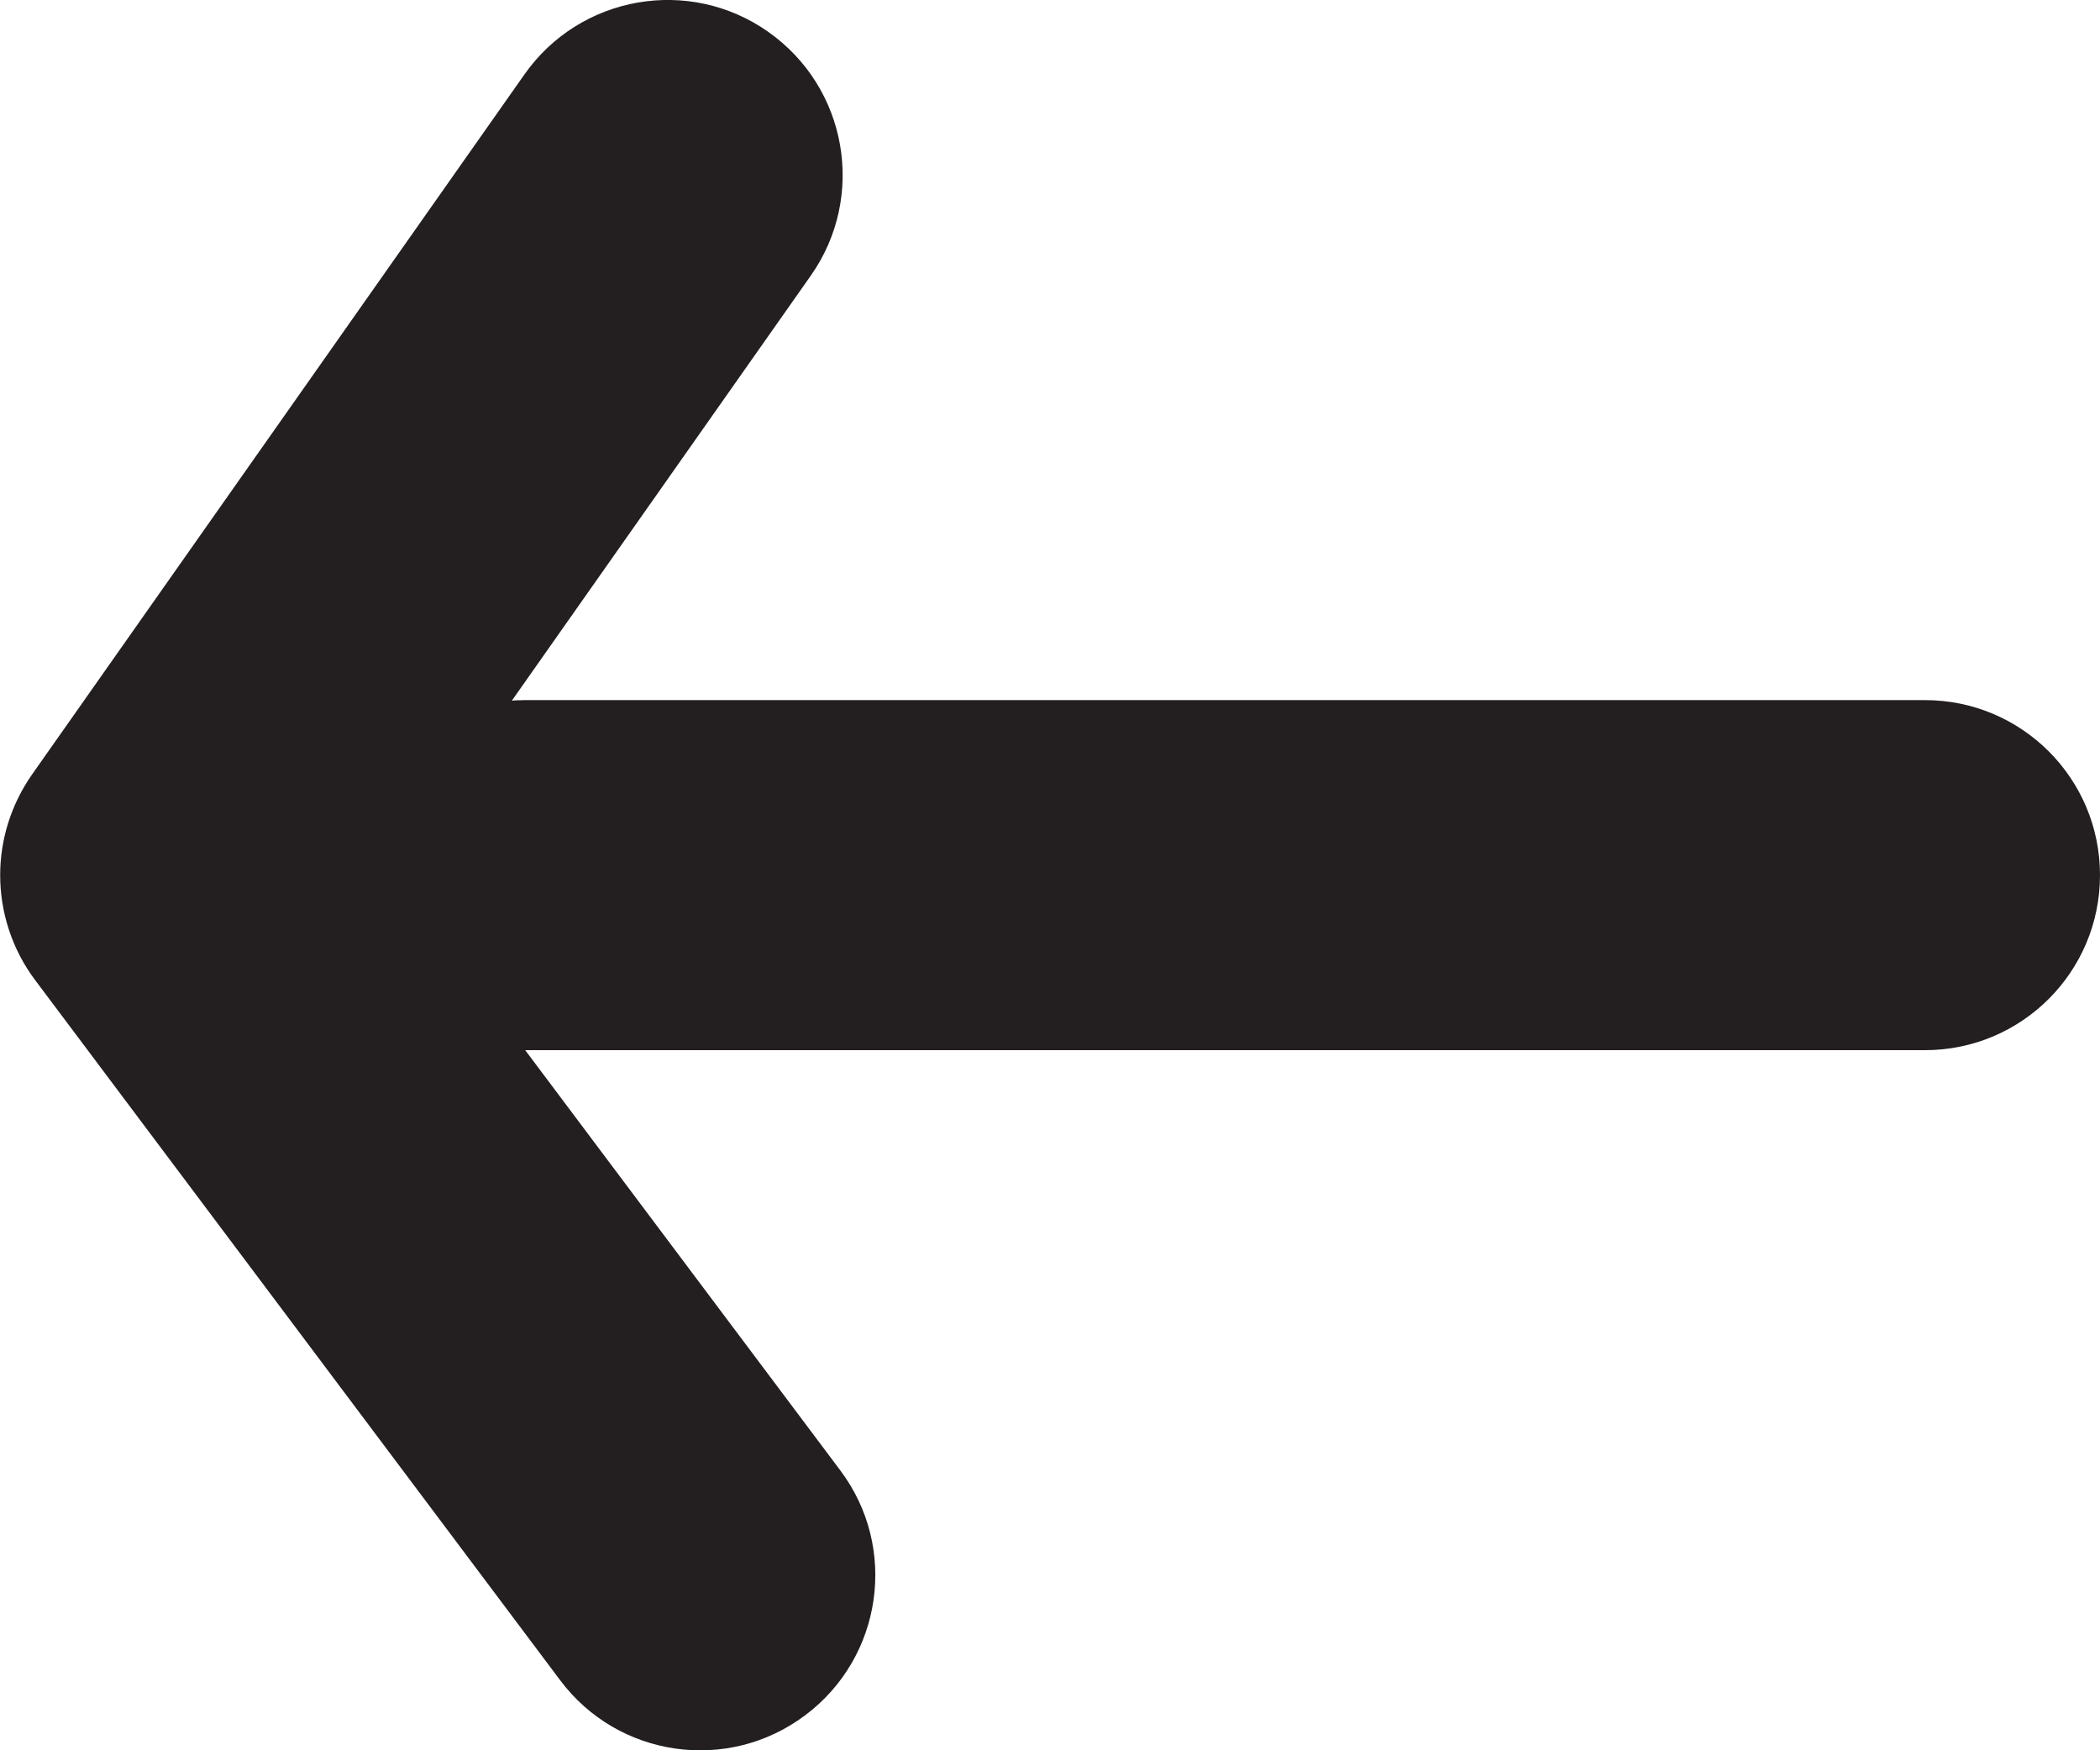 <svg width="12" height="10" viewBox="0 0 12 10" fill="none" xmlns="http://www.w3.org/2000/svg">
<path fill-rule="evenodd" clip-rule="evenodd" d="M2 5C2 4.447 2.448 4 3 4L11 4C11.552 4 12 4.447 12 5C12 5.553 11.552 6 11 6L3 6C2.448 6 2 5.553 2 5Z" fill="#231F20"/>
<path fill-rule="evenodd" clip-rule="evenodd" d="M0.001 5C0.001 4.799 0.062 4.598 0.183 4.425L2.997 0.425C3.315 -0.027 3.939 -0.136 4.39 0.182C4.842 0.5 4.951 1.123 4.633 1.575L2.237 4.981L4.801 8.4C5.134 8.842 5.043 9.469 4.601 9.8C4.159 10.132 3.532 10.042 3.201 9.6L0.201 5.6C0.068 5.423 0.001 5.211 0.001 5Z" fill="#231F20"/>
</svg>
